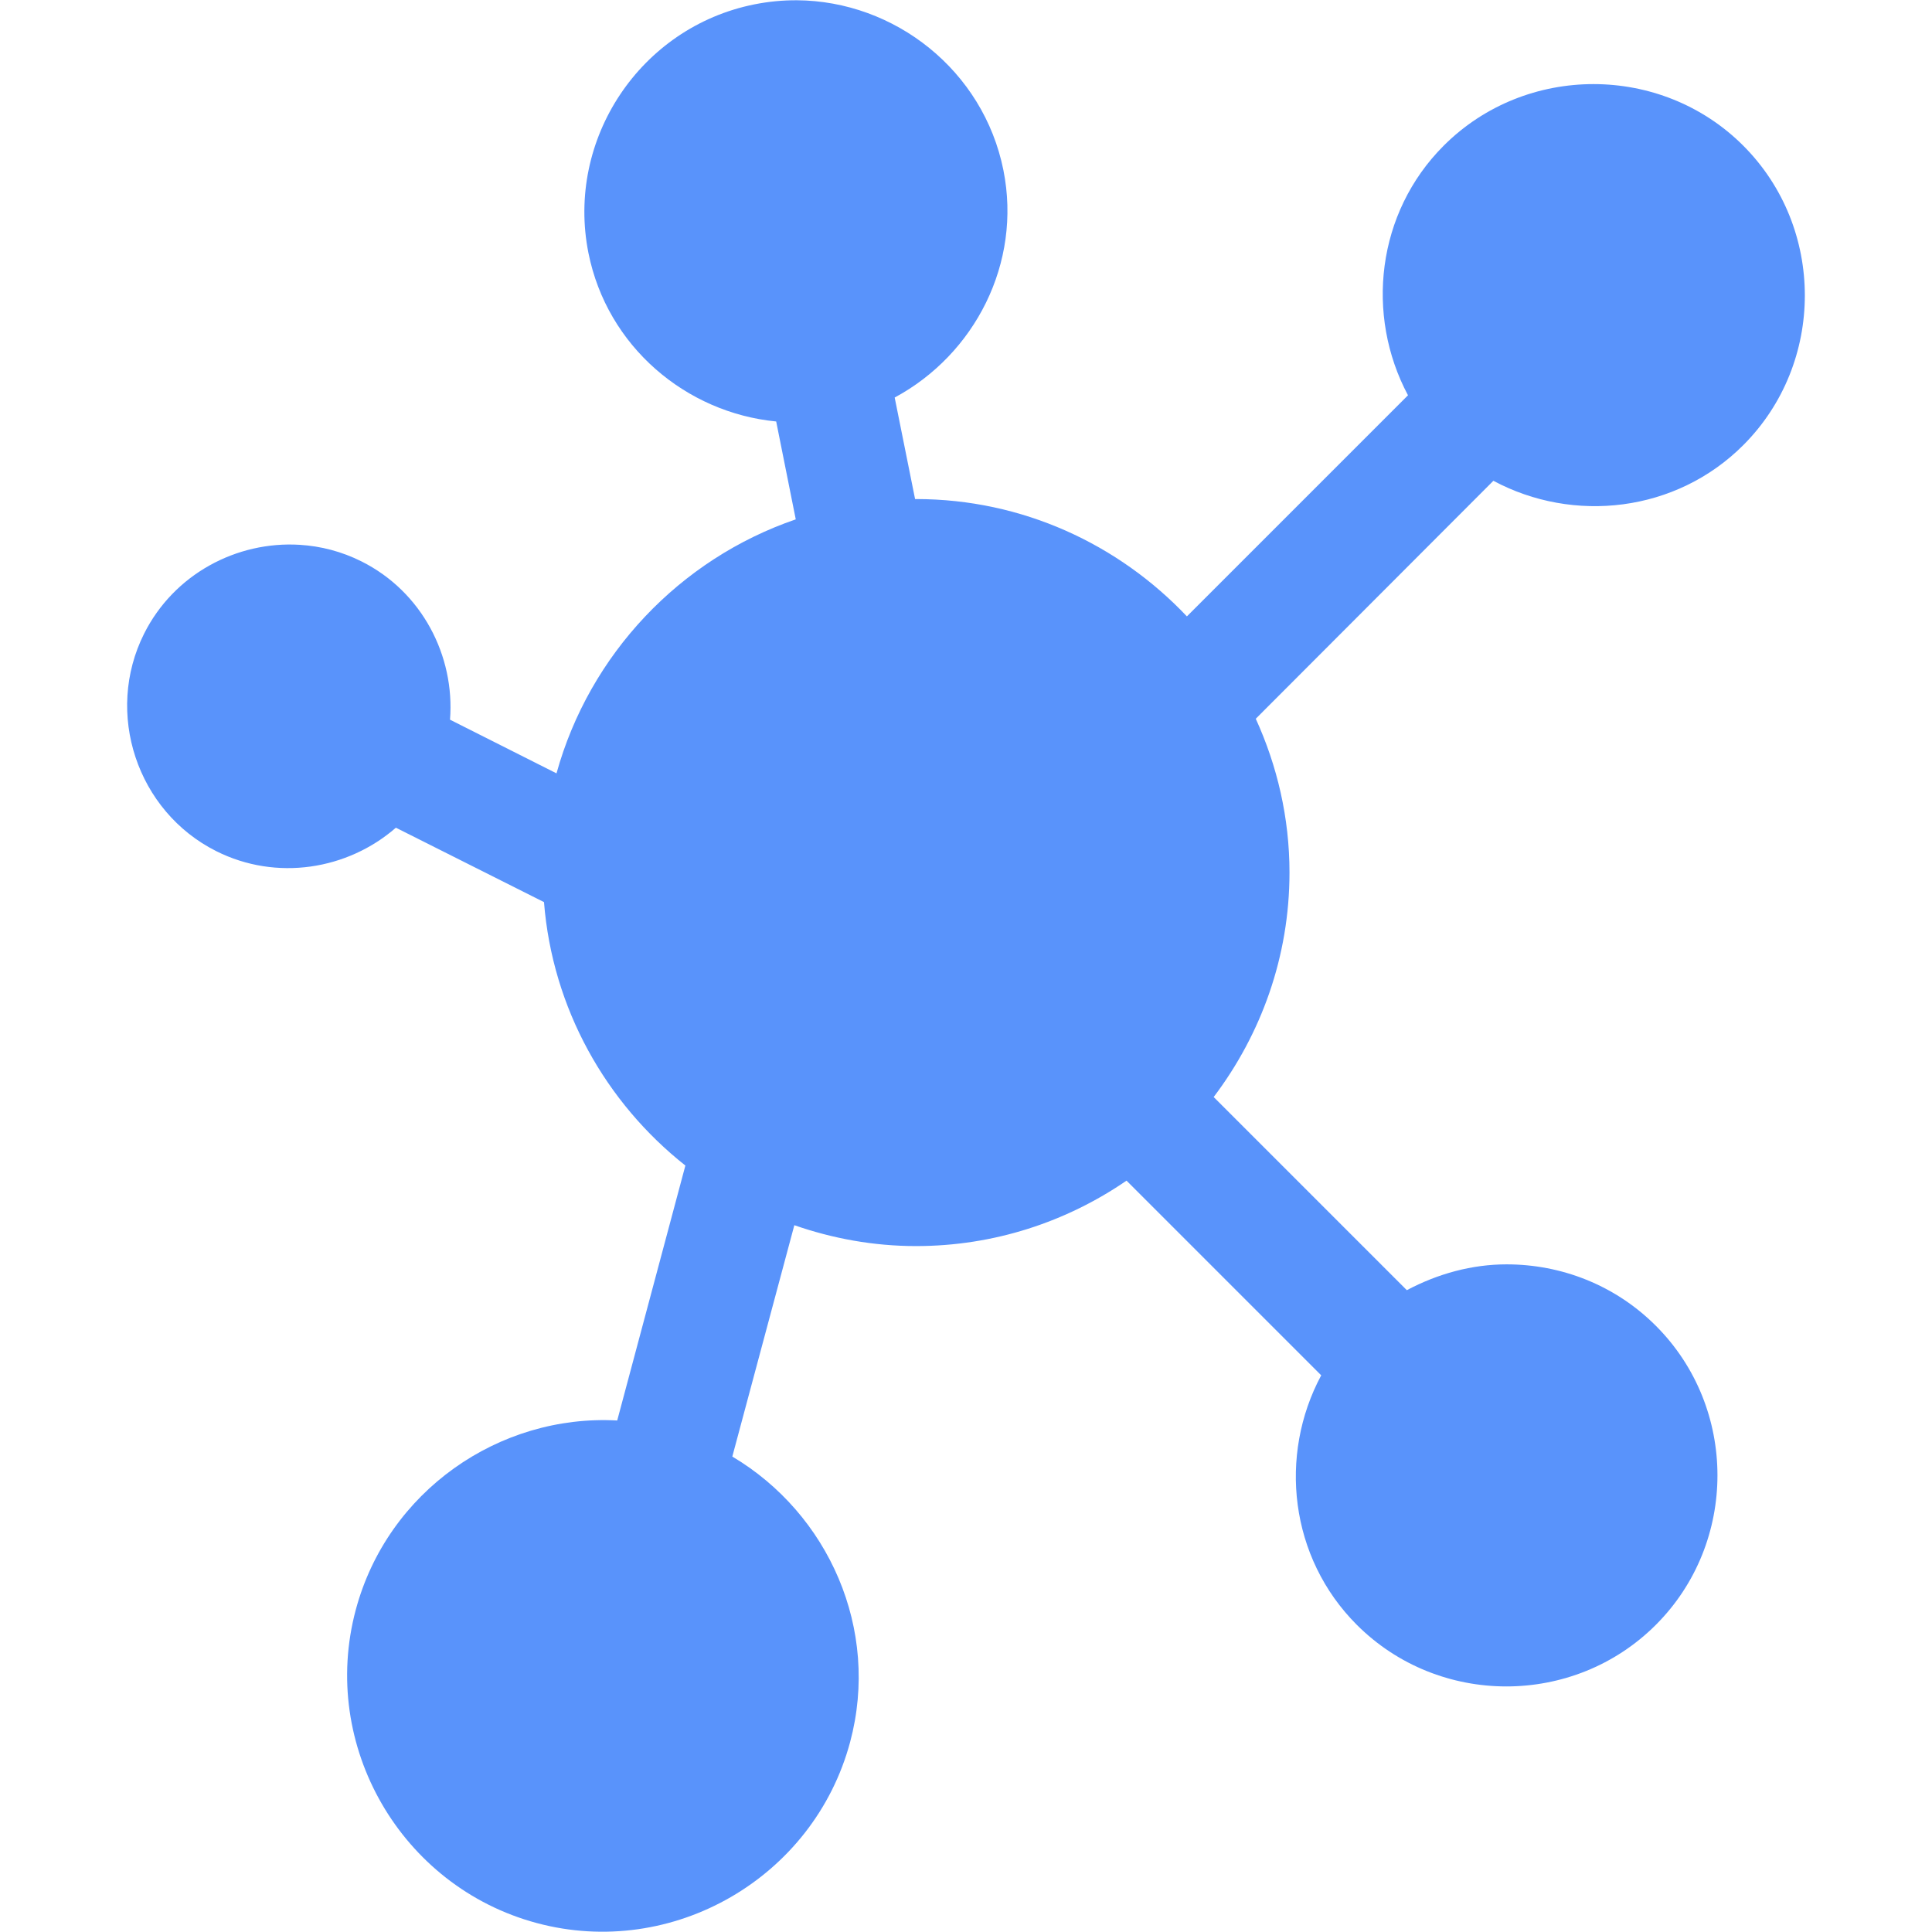 <?xml version="1.0" encoding="UTF-8"?>
<svg width="1200pt" height="1200pt" version="1.1" viewBox="0 0 1200 1200" xmlns="http://www.w3.org/2000/svg">
 <path d="m494.85 0.168c-8.707-0.055-17.527 0.793-26.367 2.562-70.738 14.164-117.14 83.73-102.98 154.47 11.602 57.93 60.477 99.129 116.6 104.59l12.16 60.793c-72.062 24.688-128.14 83.883-148.61 157.76l-66.137-33.328c3.086-39.684-17.449-79.484-54.934-98.289-12.324-6.184-25.336-9.523-38.379-10.328-39.129-2.418-78.133 18.176-96.68 55.152-24.73 49.297-4.473 110.4 44.824 135.13 37.43 18.773 81.594 11.527 111.55-14.578l91.992 46.219c5.25 66.156 38.473 124.63 87.816 163.62l-42.336 158.35c-73.371-4.004-142.66 43.945-162.38 117.55-22.602 84.348 28.078 172 112.43 194.61 84.344 22.602 172-28.082 194.61-112.43 18.777-70.086-13.488-141.88-73.172-177.32l38.523-143.7c23.738 8.25 49.113 12.965 75.586 12.965 48.426 0 93.457-15.051 130.74-40.648l120.92 120.92c-26.648 49.719-19.656 113.2 22.121 154.98 51.012 51.012 134.73 51.012 185.74 0 51.012-51.012 51.012-134.73 0-185.74-25.504-25.508-59.008-38.16-92.723-38.16-21.43 0-42.617 5.766-61.961 16.039l-119.97-119.97c29.434-38.902 47.094-87.152 47.094-139.45 0-34.059-7.644-66.316-20.945-95.508l147.58-147.8c49.789 26.648 113.42 19.656 155.2-22.121 51.012-51.012 51.012-135.02 0-186.04-25.508-25.504-59.305-38.23-93.016-38.23-33.715 0-67.512 12.727-93.02 38.234-41.734 41.734-48.746 105.28-22.191 155.05l-137.33 137.33c-42.344-44.742-102.08-72.875-168.24-72.875h-0.586l-12.672-63.062c49.652-26.703 79.109-83.383 67.531-141.21-12.395-61.895-67.445-105.18-128.39-105.54z" fill="#5993fb"/>
</svg>
